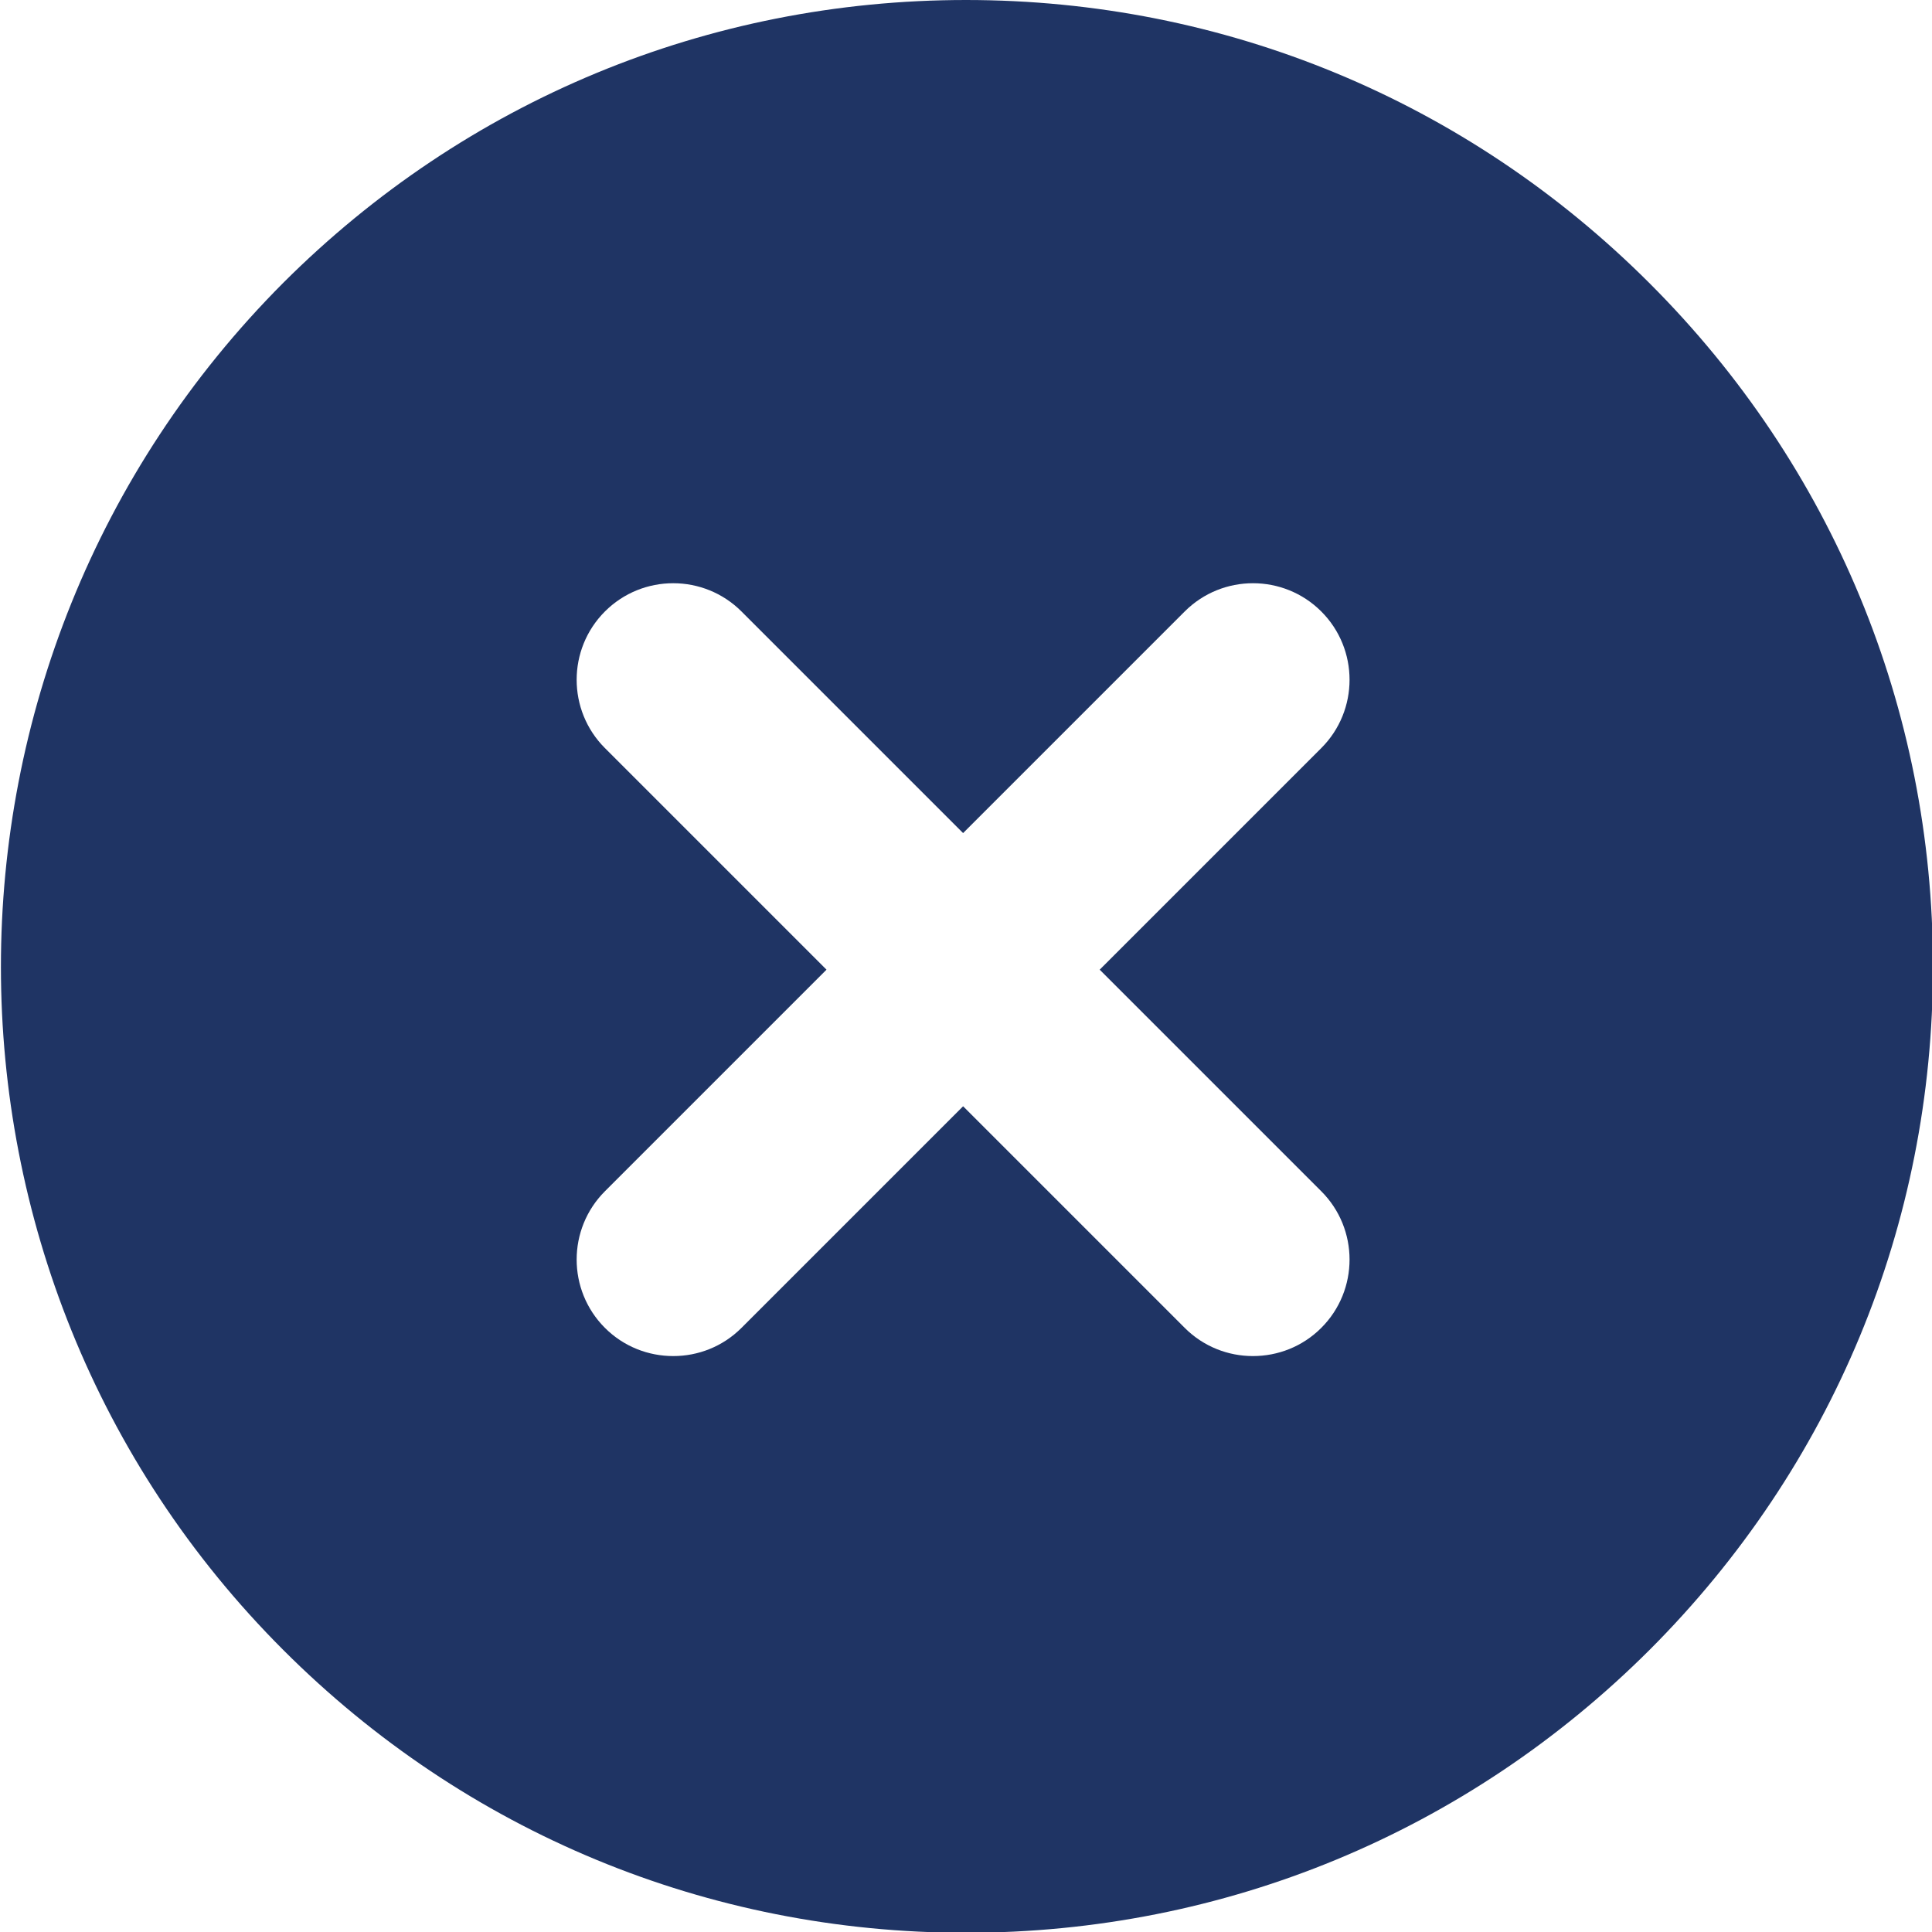 
<svg width="10px" height="10px" viewBox="0 0 10 10" version="1.1" xmlns="http://www.w3.org/2000/svg" xmlns:xlink="http://www.w3.org/1999/xlink">
    <g id="Mainframe-OS---FINAL-v4" stroke="none" stroke-width="1" fill="none" fill-rule="evenodd">
        <g id="7.12-MFOS_Contacts" transform="translate(-366, -329)" fill="#1F3464">
            <g id="Group-3" transform="translate(366, 327)">
                <g id="Group-6" transform="translate(0, 2)">
                    <path d="M8.54,8.538 C7.594,9.483 6.337,10.004 5,10.004 C3.665,10.004 2.41,9.484 1.467,8.541 C-0.482,6.593 -0.483,3.419 1.466,1.464 C2.411,0.52 3.666,0 5,0 C6.336,0 7.594,0.521 8.54,1.468 C9.484,2.412 10.005,3.667 10.005,5.003 C10.005,6.338 9.484,7.593 8.54,8.538 Z M6.839,3.165 C6.644,2.97 6.327,2.97 6.132,3.165 L4.985,4.312 L3.838,3.165 C3.643,2.97 3.326,2.97 3.131,3.165 C2.936,3.36 2.936,3.677 3.131,3.872 L4.278,5.019 L3.131,6.166 C2.936,6.361 2.936,6.678 3.131,6.873 C3.229,6.971 3.357,7.019 3.485,7.019 C3.612,7.019 3.74,6.971 3.838,6.873 L4.985,5.726 L6.132,6.873 C6.23,6.971 6.358,7.019 6.485,7.019 C6.613,7.019 6.741,6.971 6.839,6.873 C7.034,6.678 7.034,6.361 6.839,6.166 L5.692,5.019 L6.839,3.872 C7.034,3.677 7.034,3.36 6.839,3.165 Z" id="Fill-1"></path>
                </g>
            </g>
        </g>
    </g>
</svg>